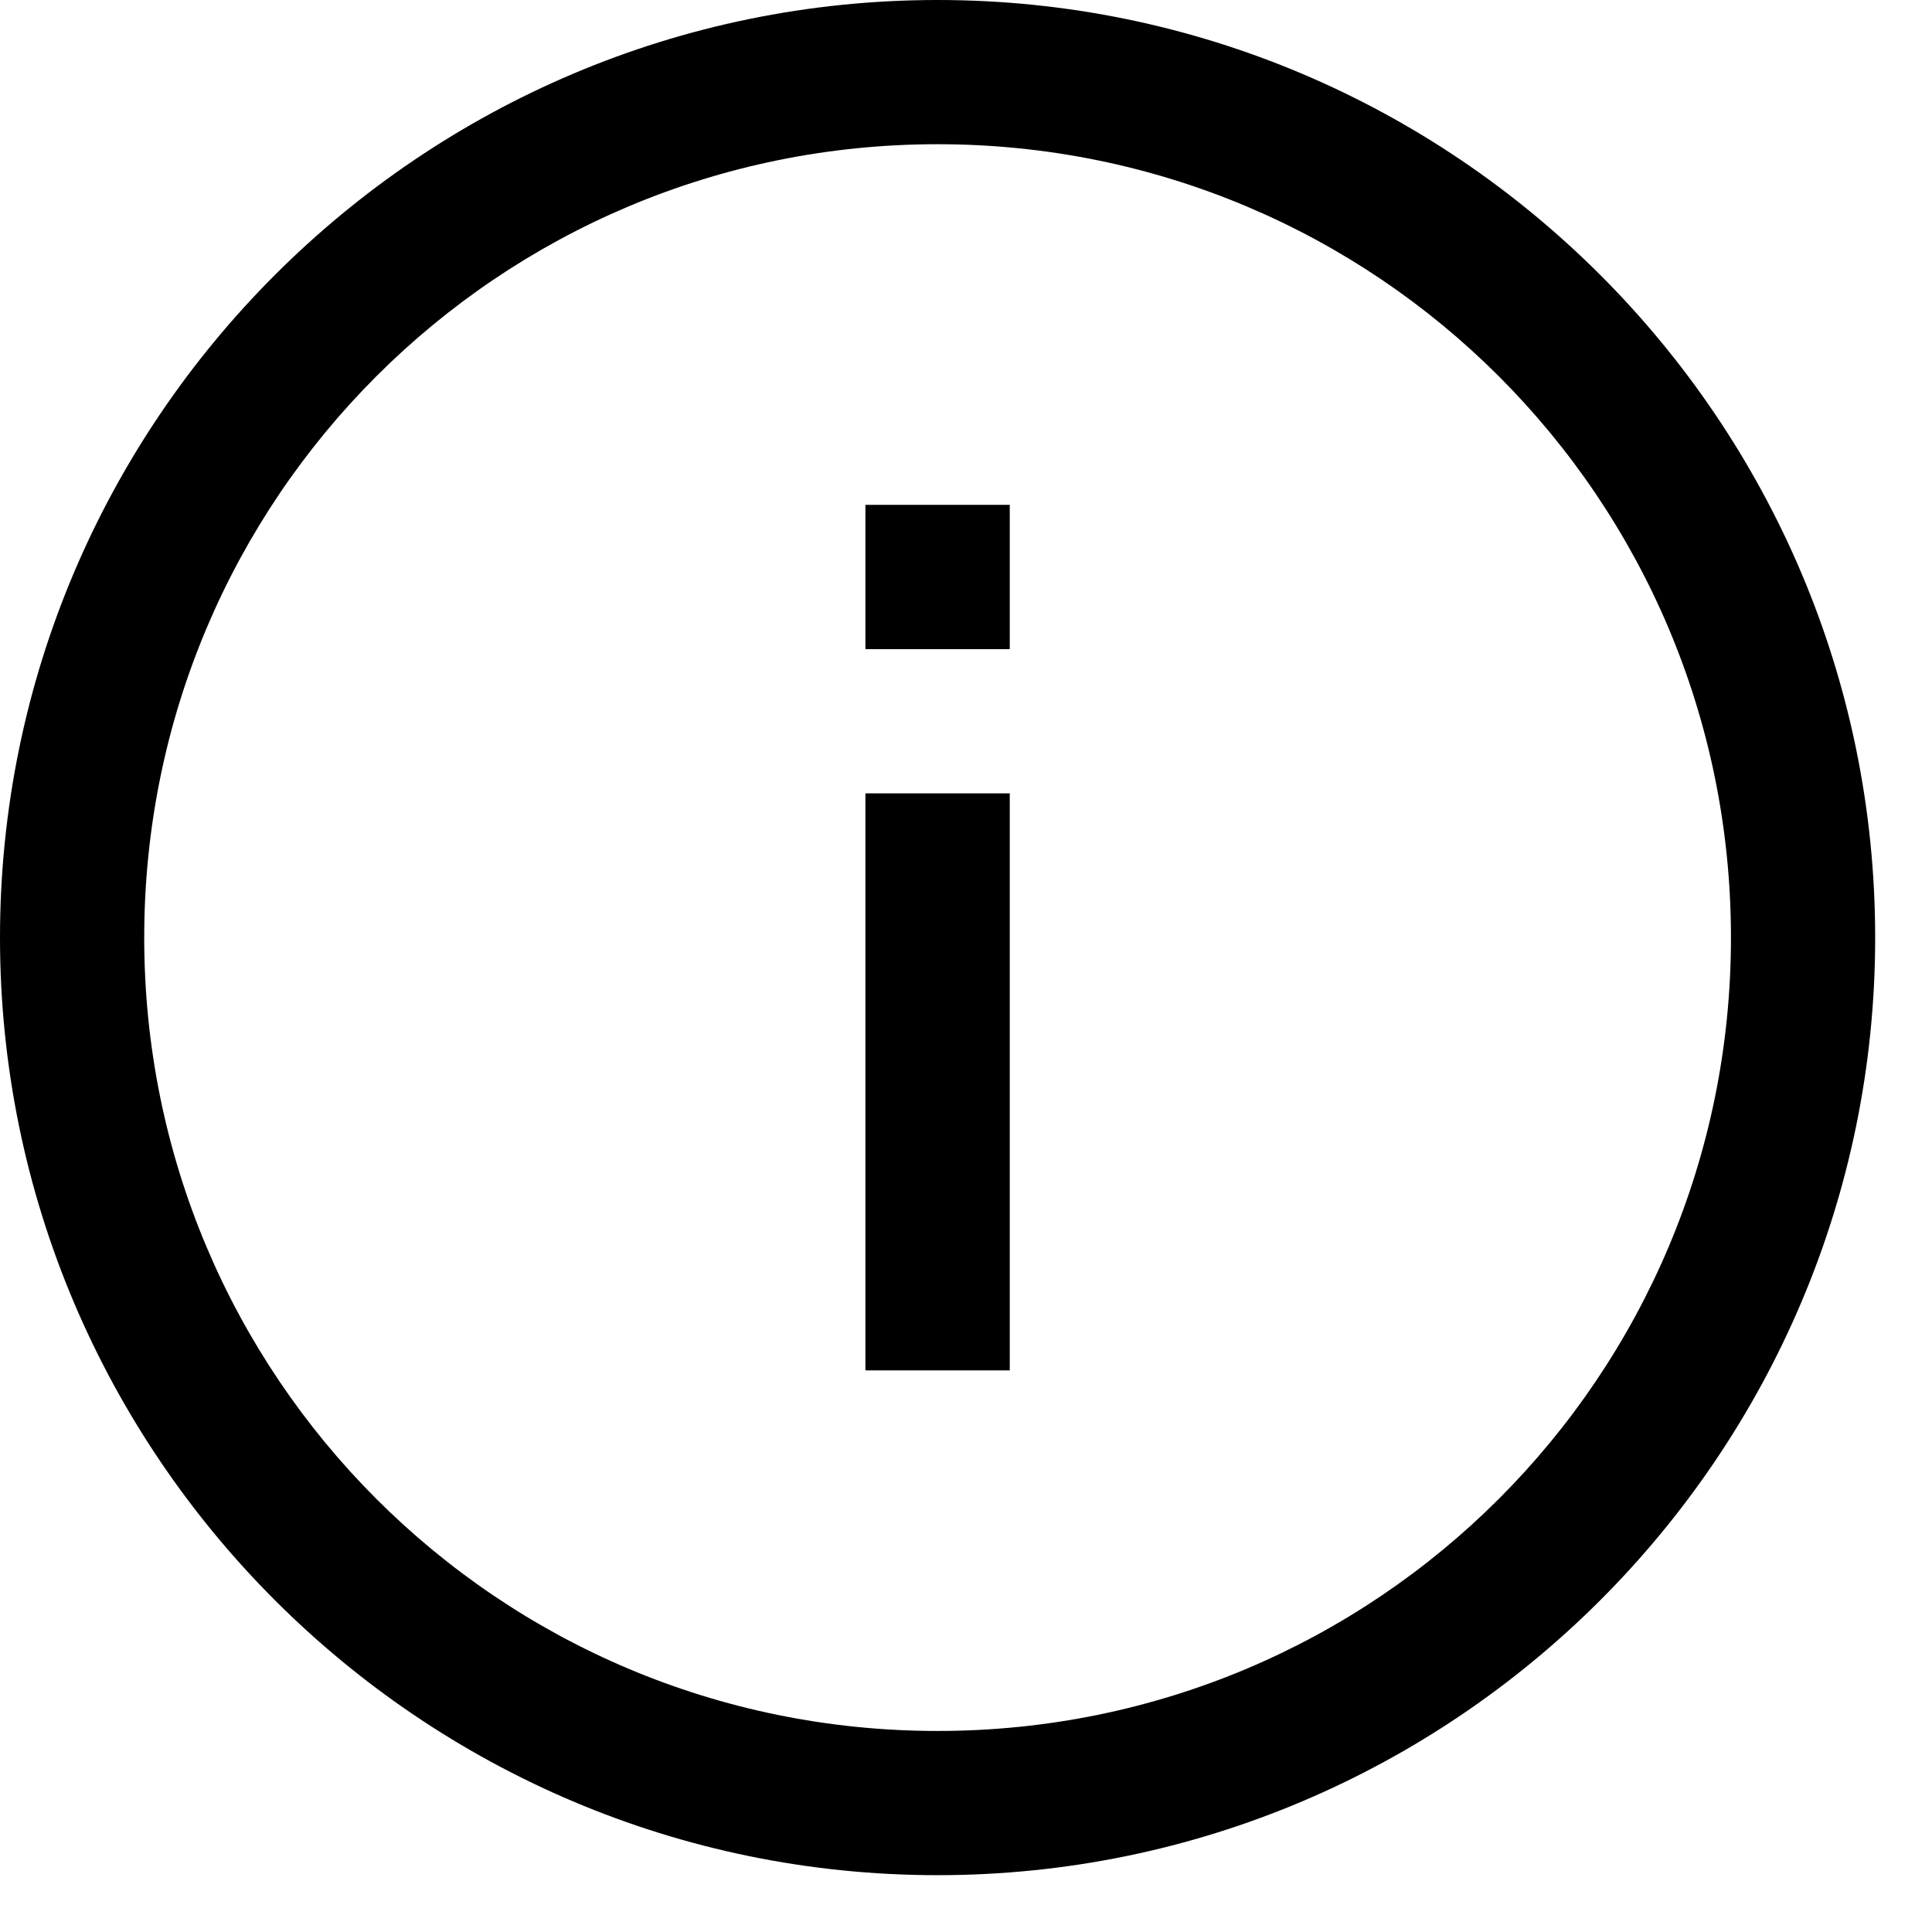 <?xml version="1.0" encoding="UTF-8"?>
<svg width="17px" height="17px" viewBox="0 0 17 17" version="1.1" xmlns="http://www.w3.org/2000/svg" xmlns:xlink="http://www.w3.org/1999/xlink">
    <!-- Generator: sketchtool 60.1 (101010) - https://sketch.com -->
    <title>E25A8036-EBB1-41B0-BD75-9823B76326DA</title>
    <desc>Created with sketchtool.</desc>
    <g id="UI-Elements" stroke="none" stroke-width="1" fill="none" fill-rule="evenodd">
        <g id="[UI]-Icons" transform="translate(-156, -631)">
            <g id="info-circle-solid" transform="translate(153, 628)">
                <path d="M11.25,3 C6.701,3 3,6.701 3,11.25 C3,15.799 6.701,19.5 11.25,19.5 C15.799,19.5 19.5,15.799 19.5,11.25 C19.5,6.701 15.799,3 11.25,3 Z M11.25,4.269 C15.112,4.269 18.231,7.388 18.231,11.25 C18.231,15.112 15.112,18.231 11.25,18.231 C7.388,18.231 4.269,15.112 4.269,11.25 C4.269,7.388 7.388,4.269 11.25,4.269 Z M10.615,7.442 L10.615,8.712 L11.885,8.712 L11.885,7.442 L10.615,7.442 Z M10.615,9.981 L10.615,15.058 L11.885,15.058 L11.885,9.981 L10.615,9.981 Z" id="Shape" fill="#000000" fill-rule="nonzero"></path>
                <polygon id="Path" points="0 0 22 0 22 22 0 22"></polygon>
            </g>
        </g>
    </g>
</svg>